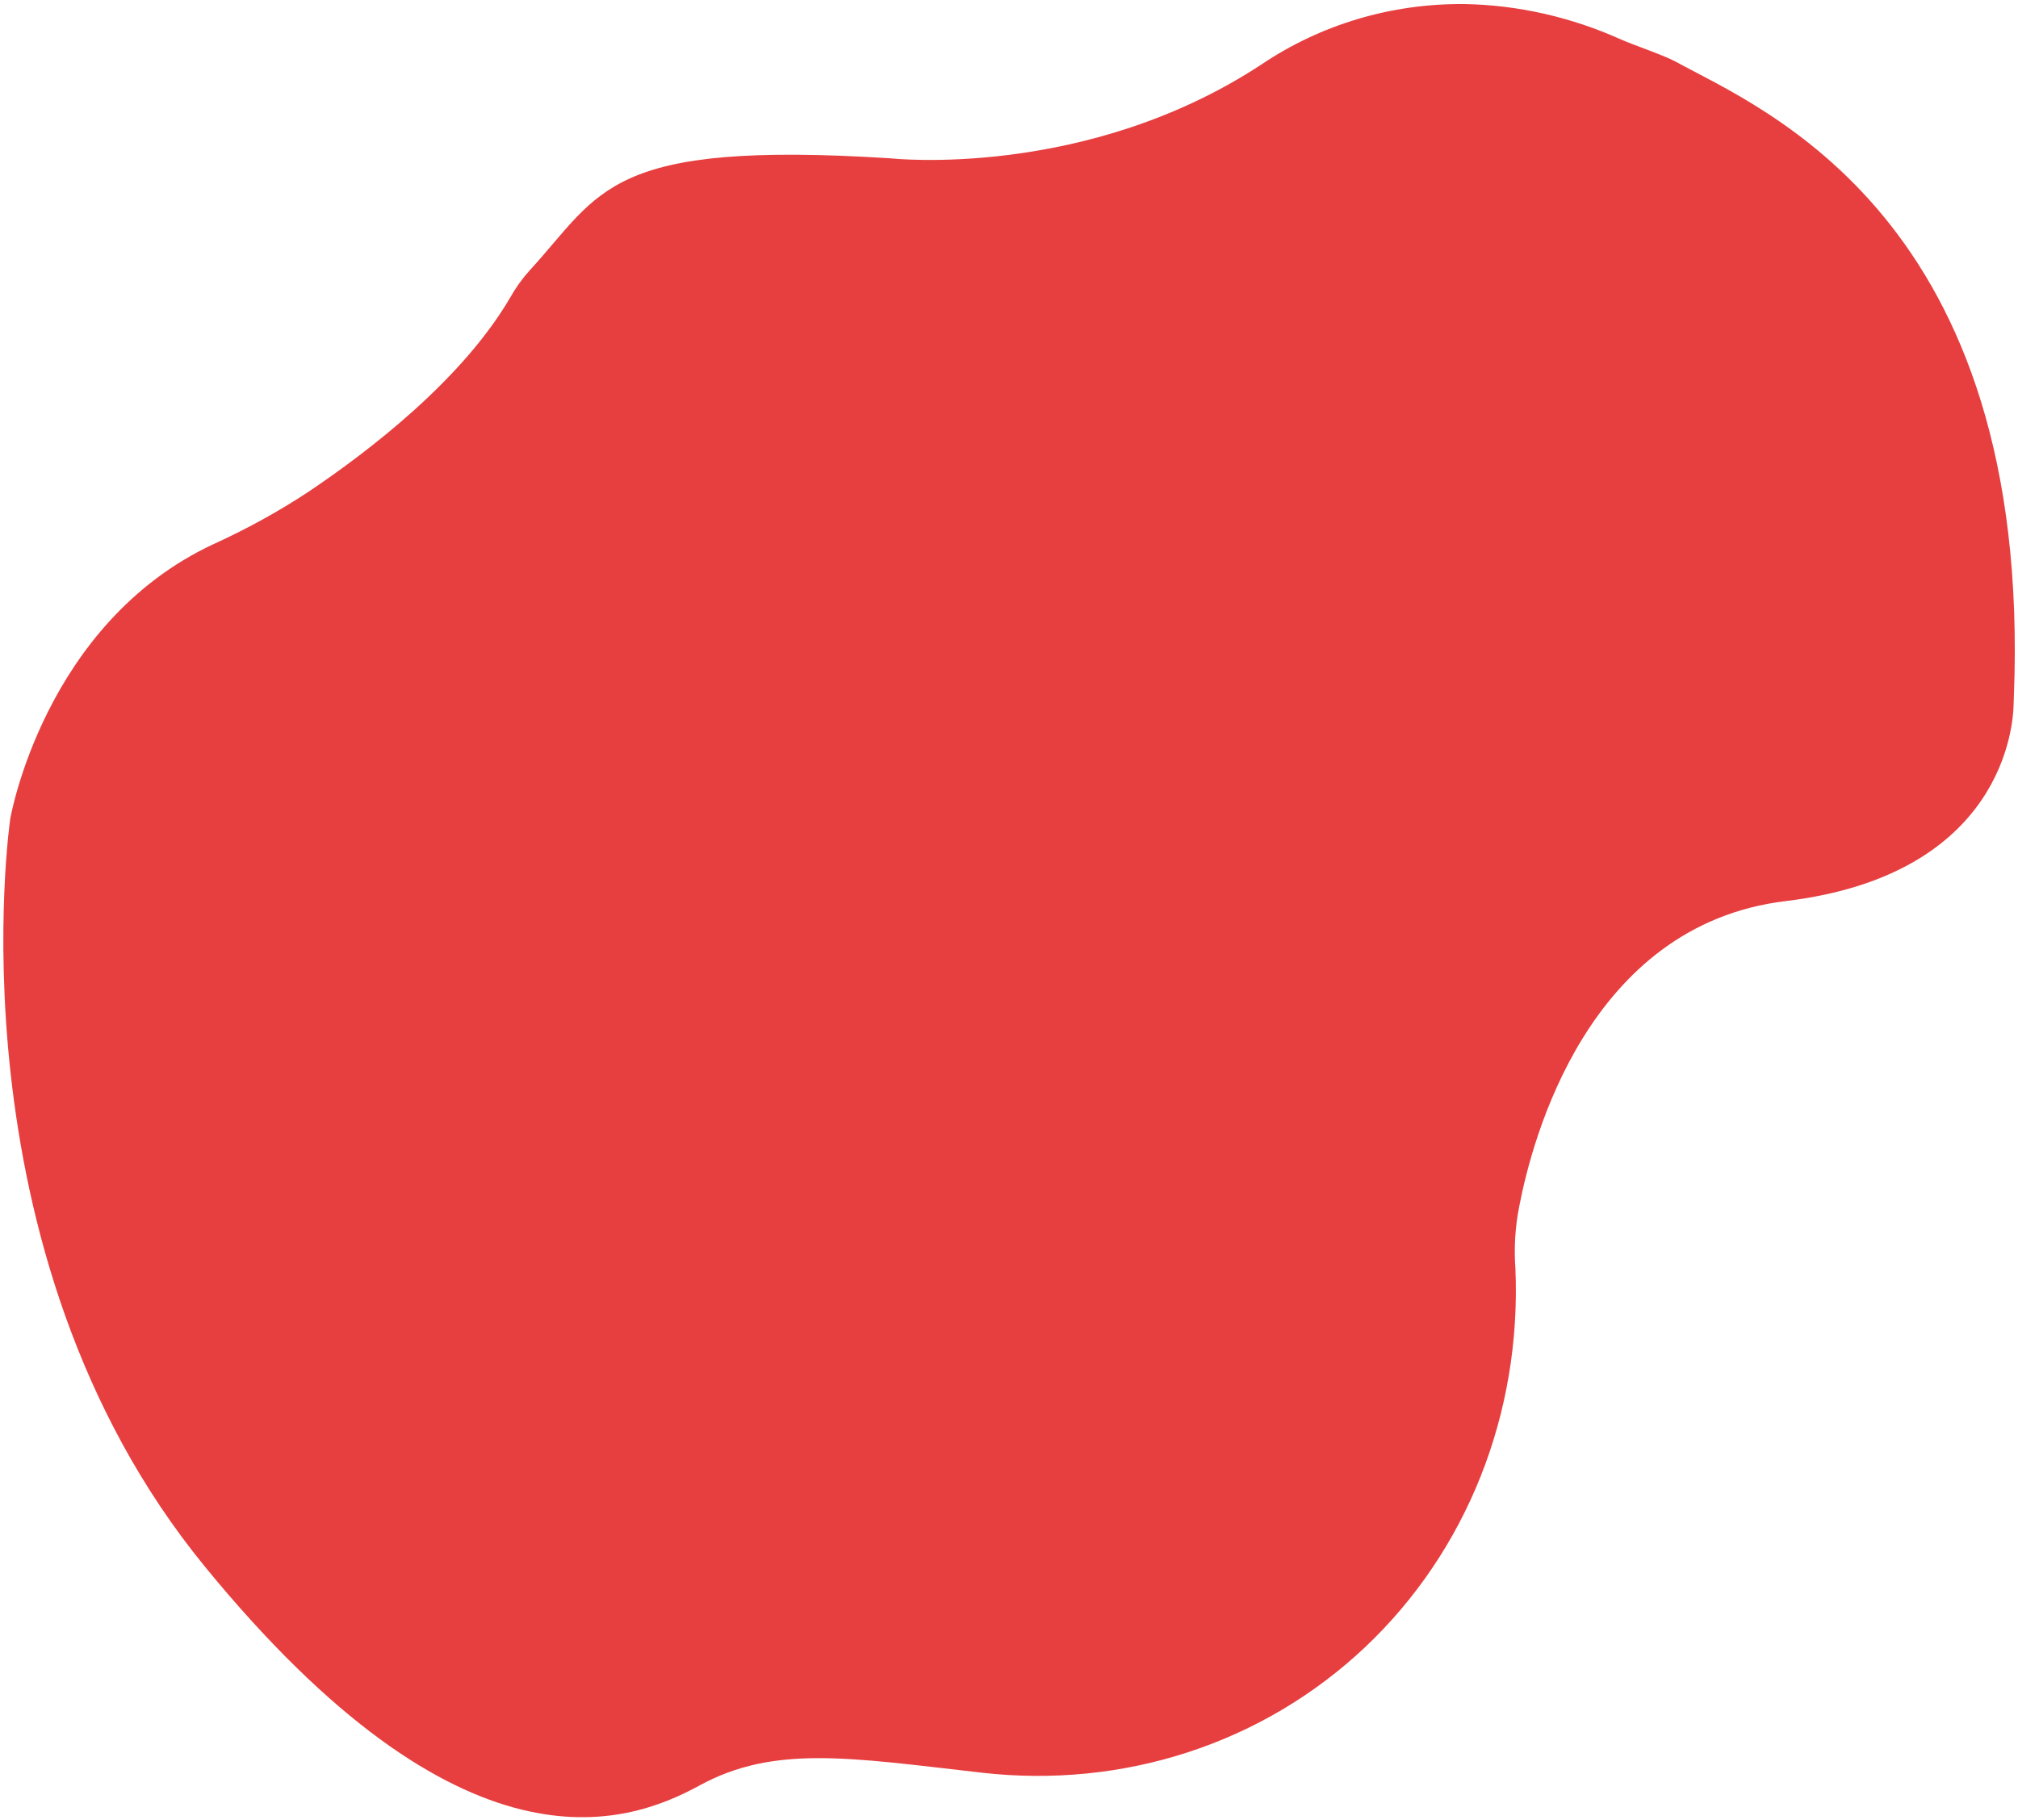 <svg width="460" height="415" viewBox="0 0 460 415" fill="none" xmlns="http://www.w3.org/2000/svg">
<path d="M116.309 67.813C117.562 65.587 119.051 63.514 120.751 61.631C137.135 43.779 138.147 31.968 203.031 36.098C203.031 36.098 247.488 41.043 287.608 14.657C301.141 5.553 317.186 0.78 333.787 0.92C345.93 1.135 358.025 3.86 369.335 8.928C372.351 10.276 379.039 12.495 381.884 14.014C401.529 24.797 463.398 49.483 459.055 158.882L459.003 160.473C458.935 165.307 456.683 199.443 407.02 205.43C361.892 210.899 349.205 259.912 346.315 275.001C345.379 279.669 345.085 284.478 345.44 289.292C346.12 305.601 343.422 321.705 337.519 336.559C331.616 351.413 322.642 364.685 311.177 375.514C299.713 386.343 286.015 394.488 270.971 399.419C255.928 404.351 239.875 405.959 223.854 404.14L222.969 404.038C193.621 400.701 176.424 397.784 159.458 407.049C142.493 416.314 105.42 429.003 46.636 357.071C-12.147 285.138 2.338 186.661 2.338 186.661C2.338 186.661 10.007 142.045 48.741 124.014C56.2 120.626 63.377 116.672 70.214 112.185C84.424 102.641 105.464 86.405 116.309 67.813Z" fill="#E73F3F"/>
</svg>

